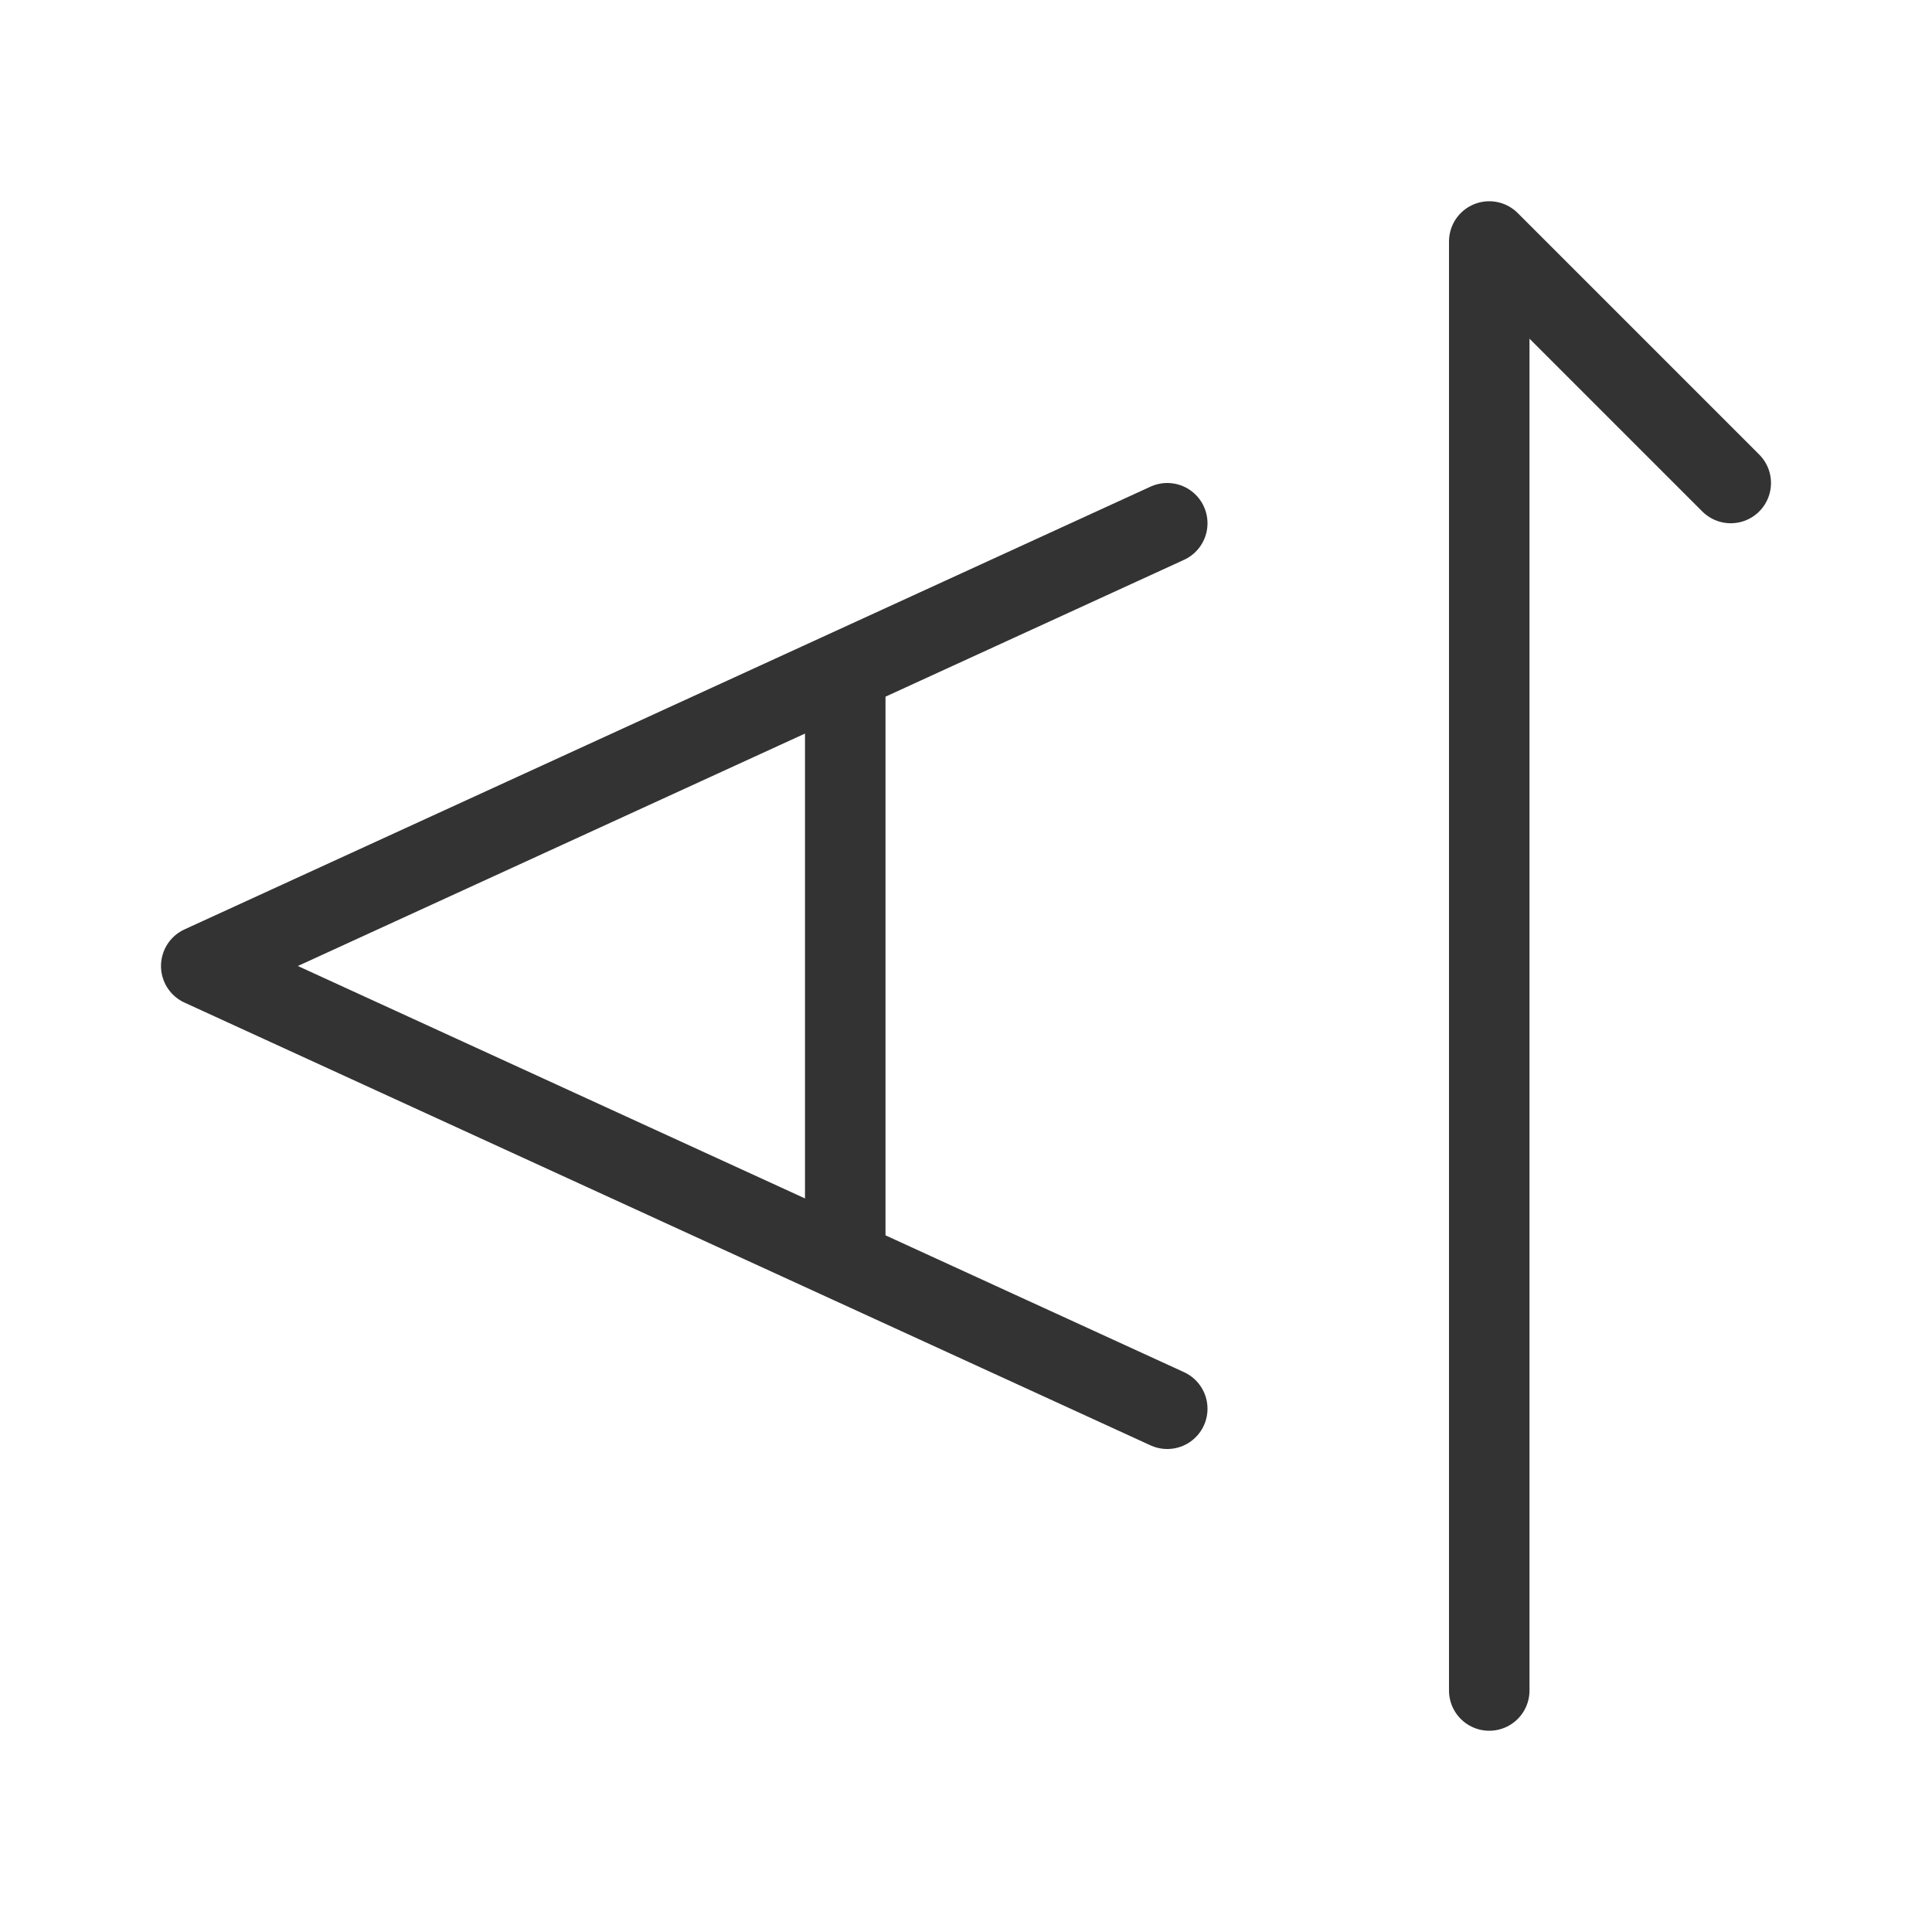 <?xml version="1.0" encoding="UTF-8"?><svg width="16" height="16" viewBox="0 0 48 48" fill="none" xmlns="http://www.w3.org/2000/svg"><path d="M29 35L21 31.333M29 13L21 16.667M21 16.667L17 18.5L5 24L17 29.5L21 31.333M21 16.667V31.333" stroke="#333" stroke-width="2" stroke-linecap="round" stroke-linejoin="round"/><path d="M37 42V6L43 12" stroke="#333" stroke-width="2" stroke-linecap="round" stroke-linejoin="round"/></svg>